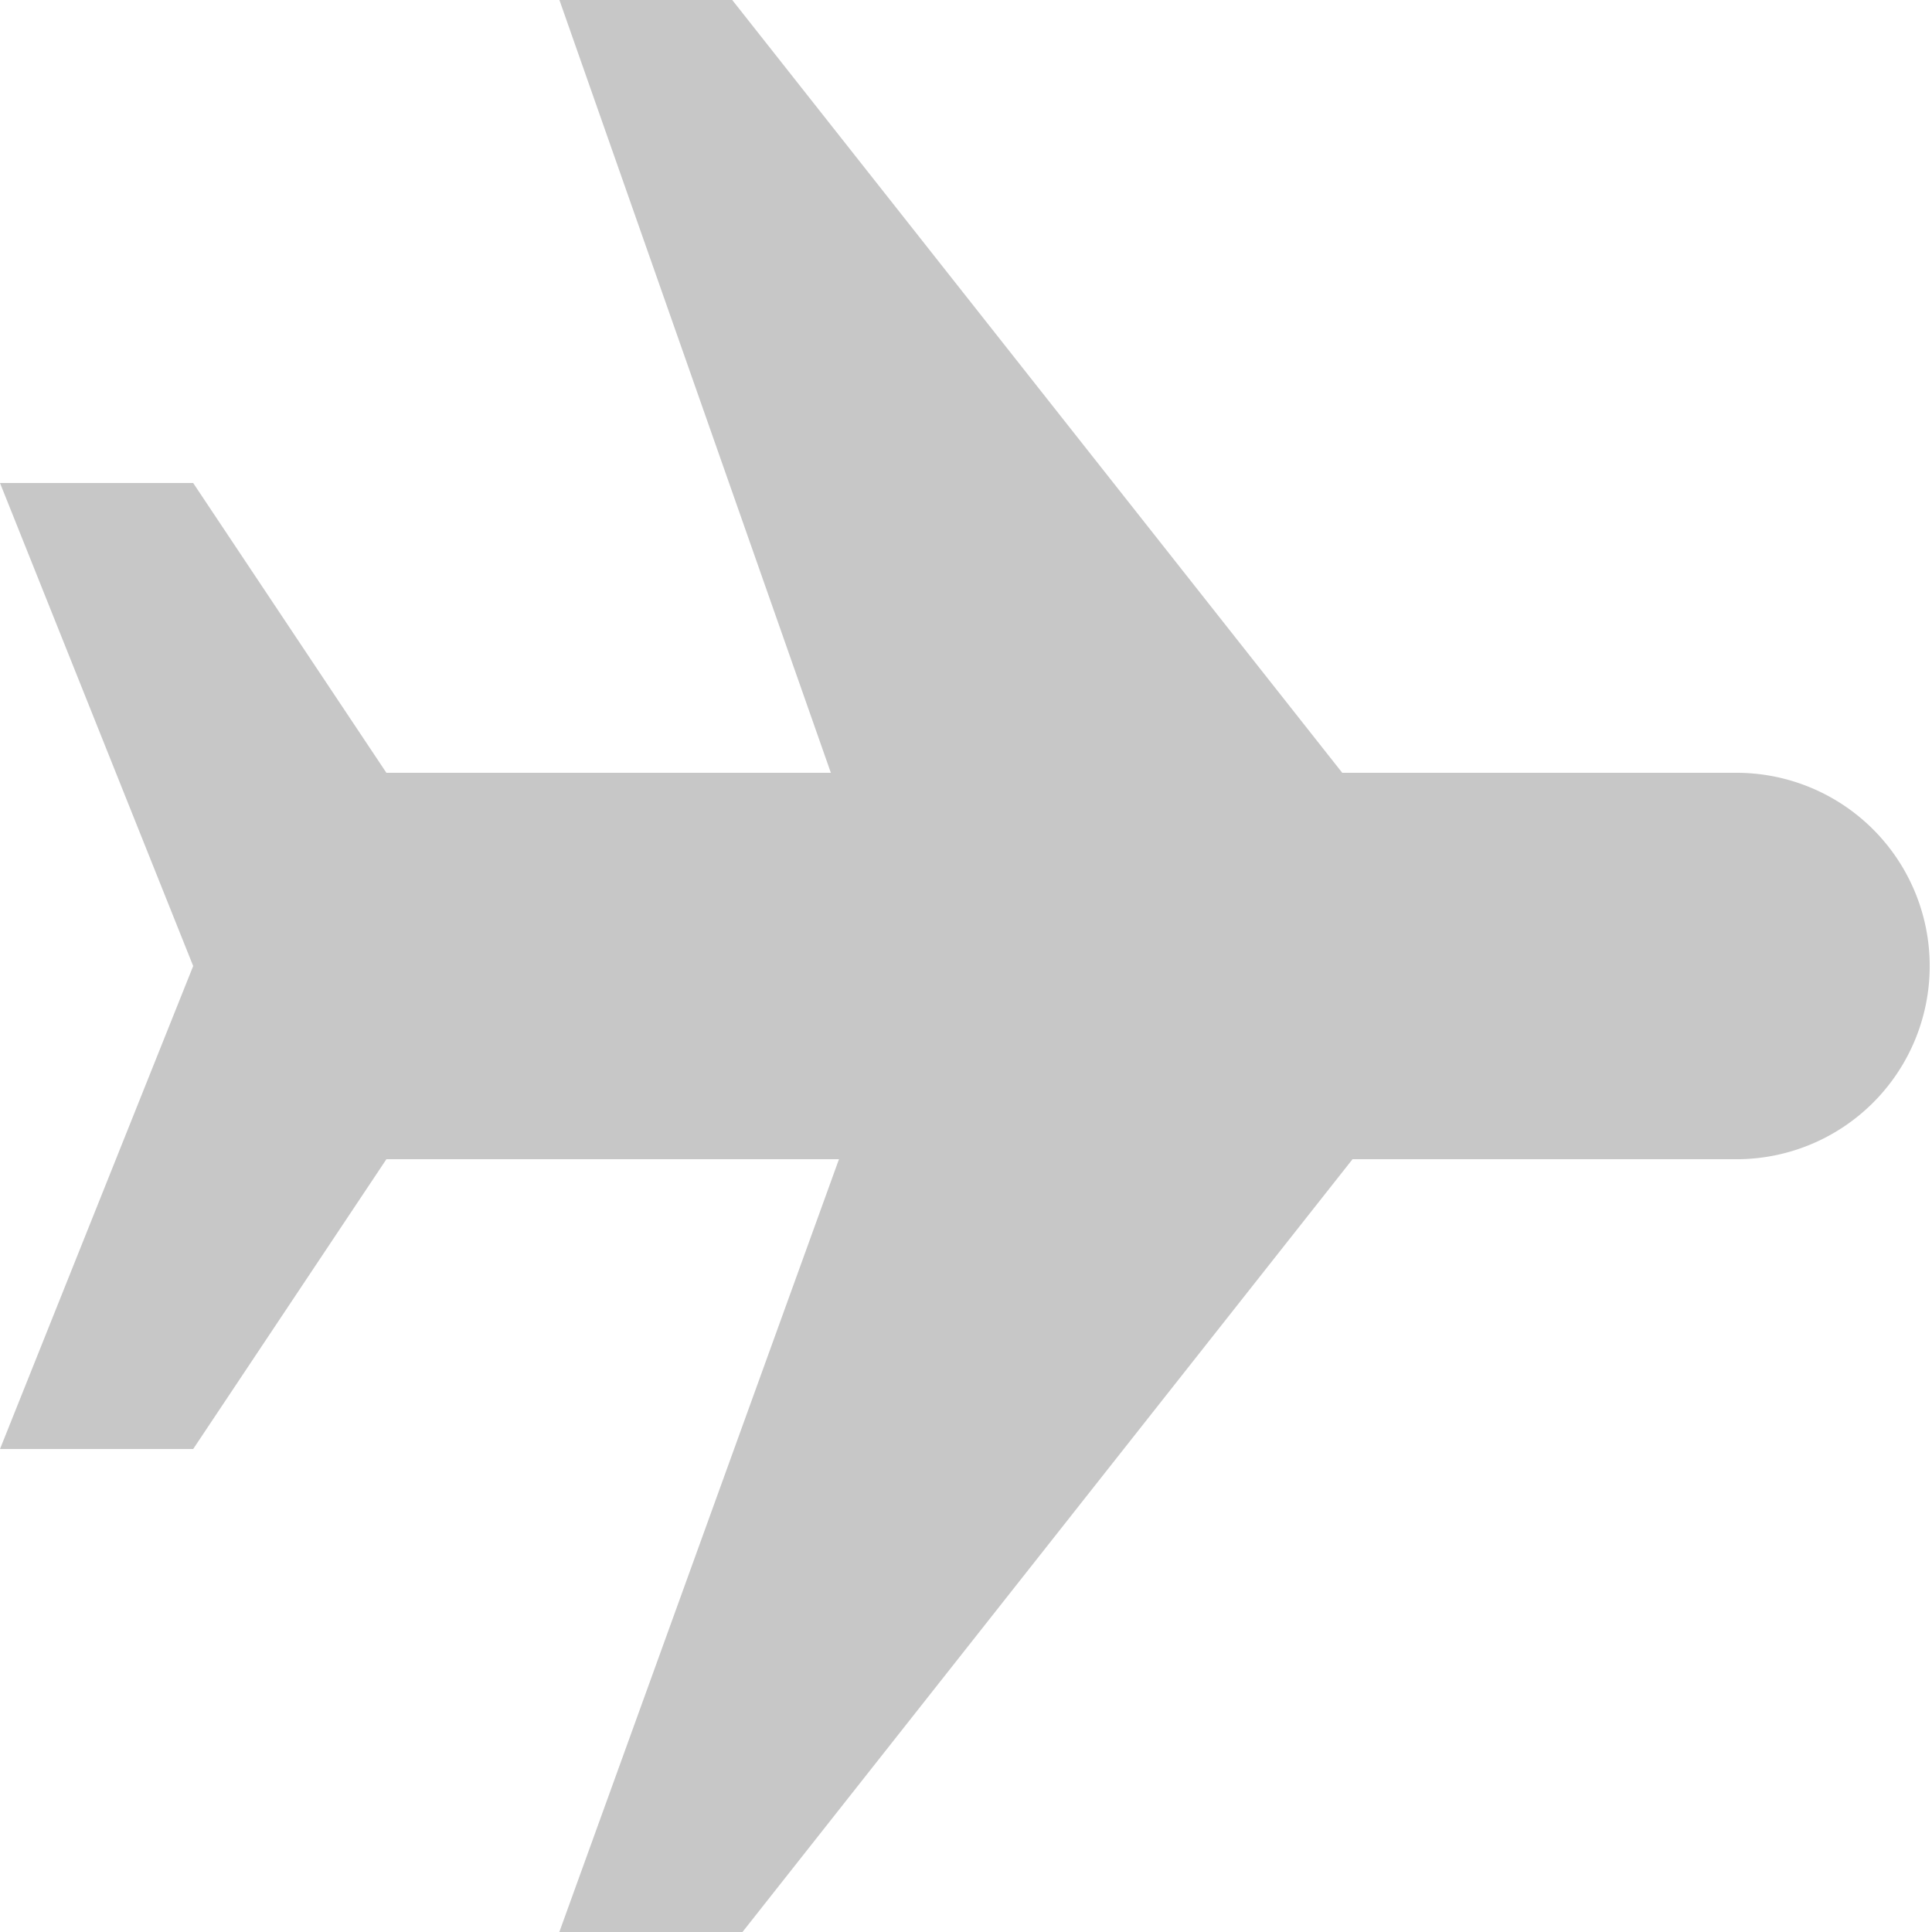 <svg xmlns="http://www.w3.org/2000/svg" width="62.234" height="62.234" viewBox="0 0 62.234 62.234">
  <path id="Vector" d="M201.017,468.234h5.9l19.651-24.893h12.447a6.224,6.224,0,0,0,0-12.447H226.237L206.587,406H201.02l8.744,24.894H195.447l-6.224-9.335H183l6.223,15.559L183,452.676h6.223l6.224-9.335h14.578Z" transform="translate(-183 -406)" opacity="0.22"/>
</svg>
